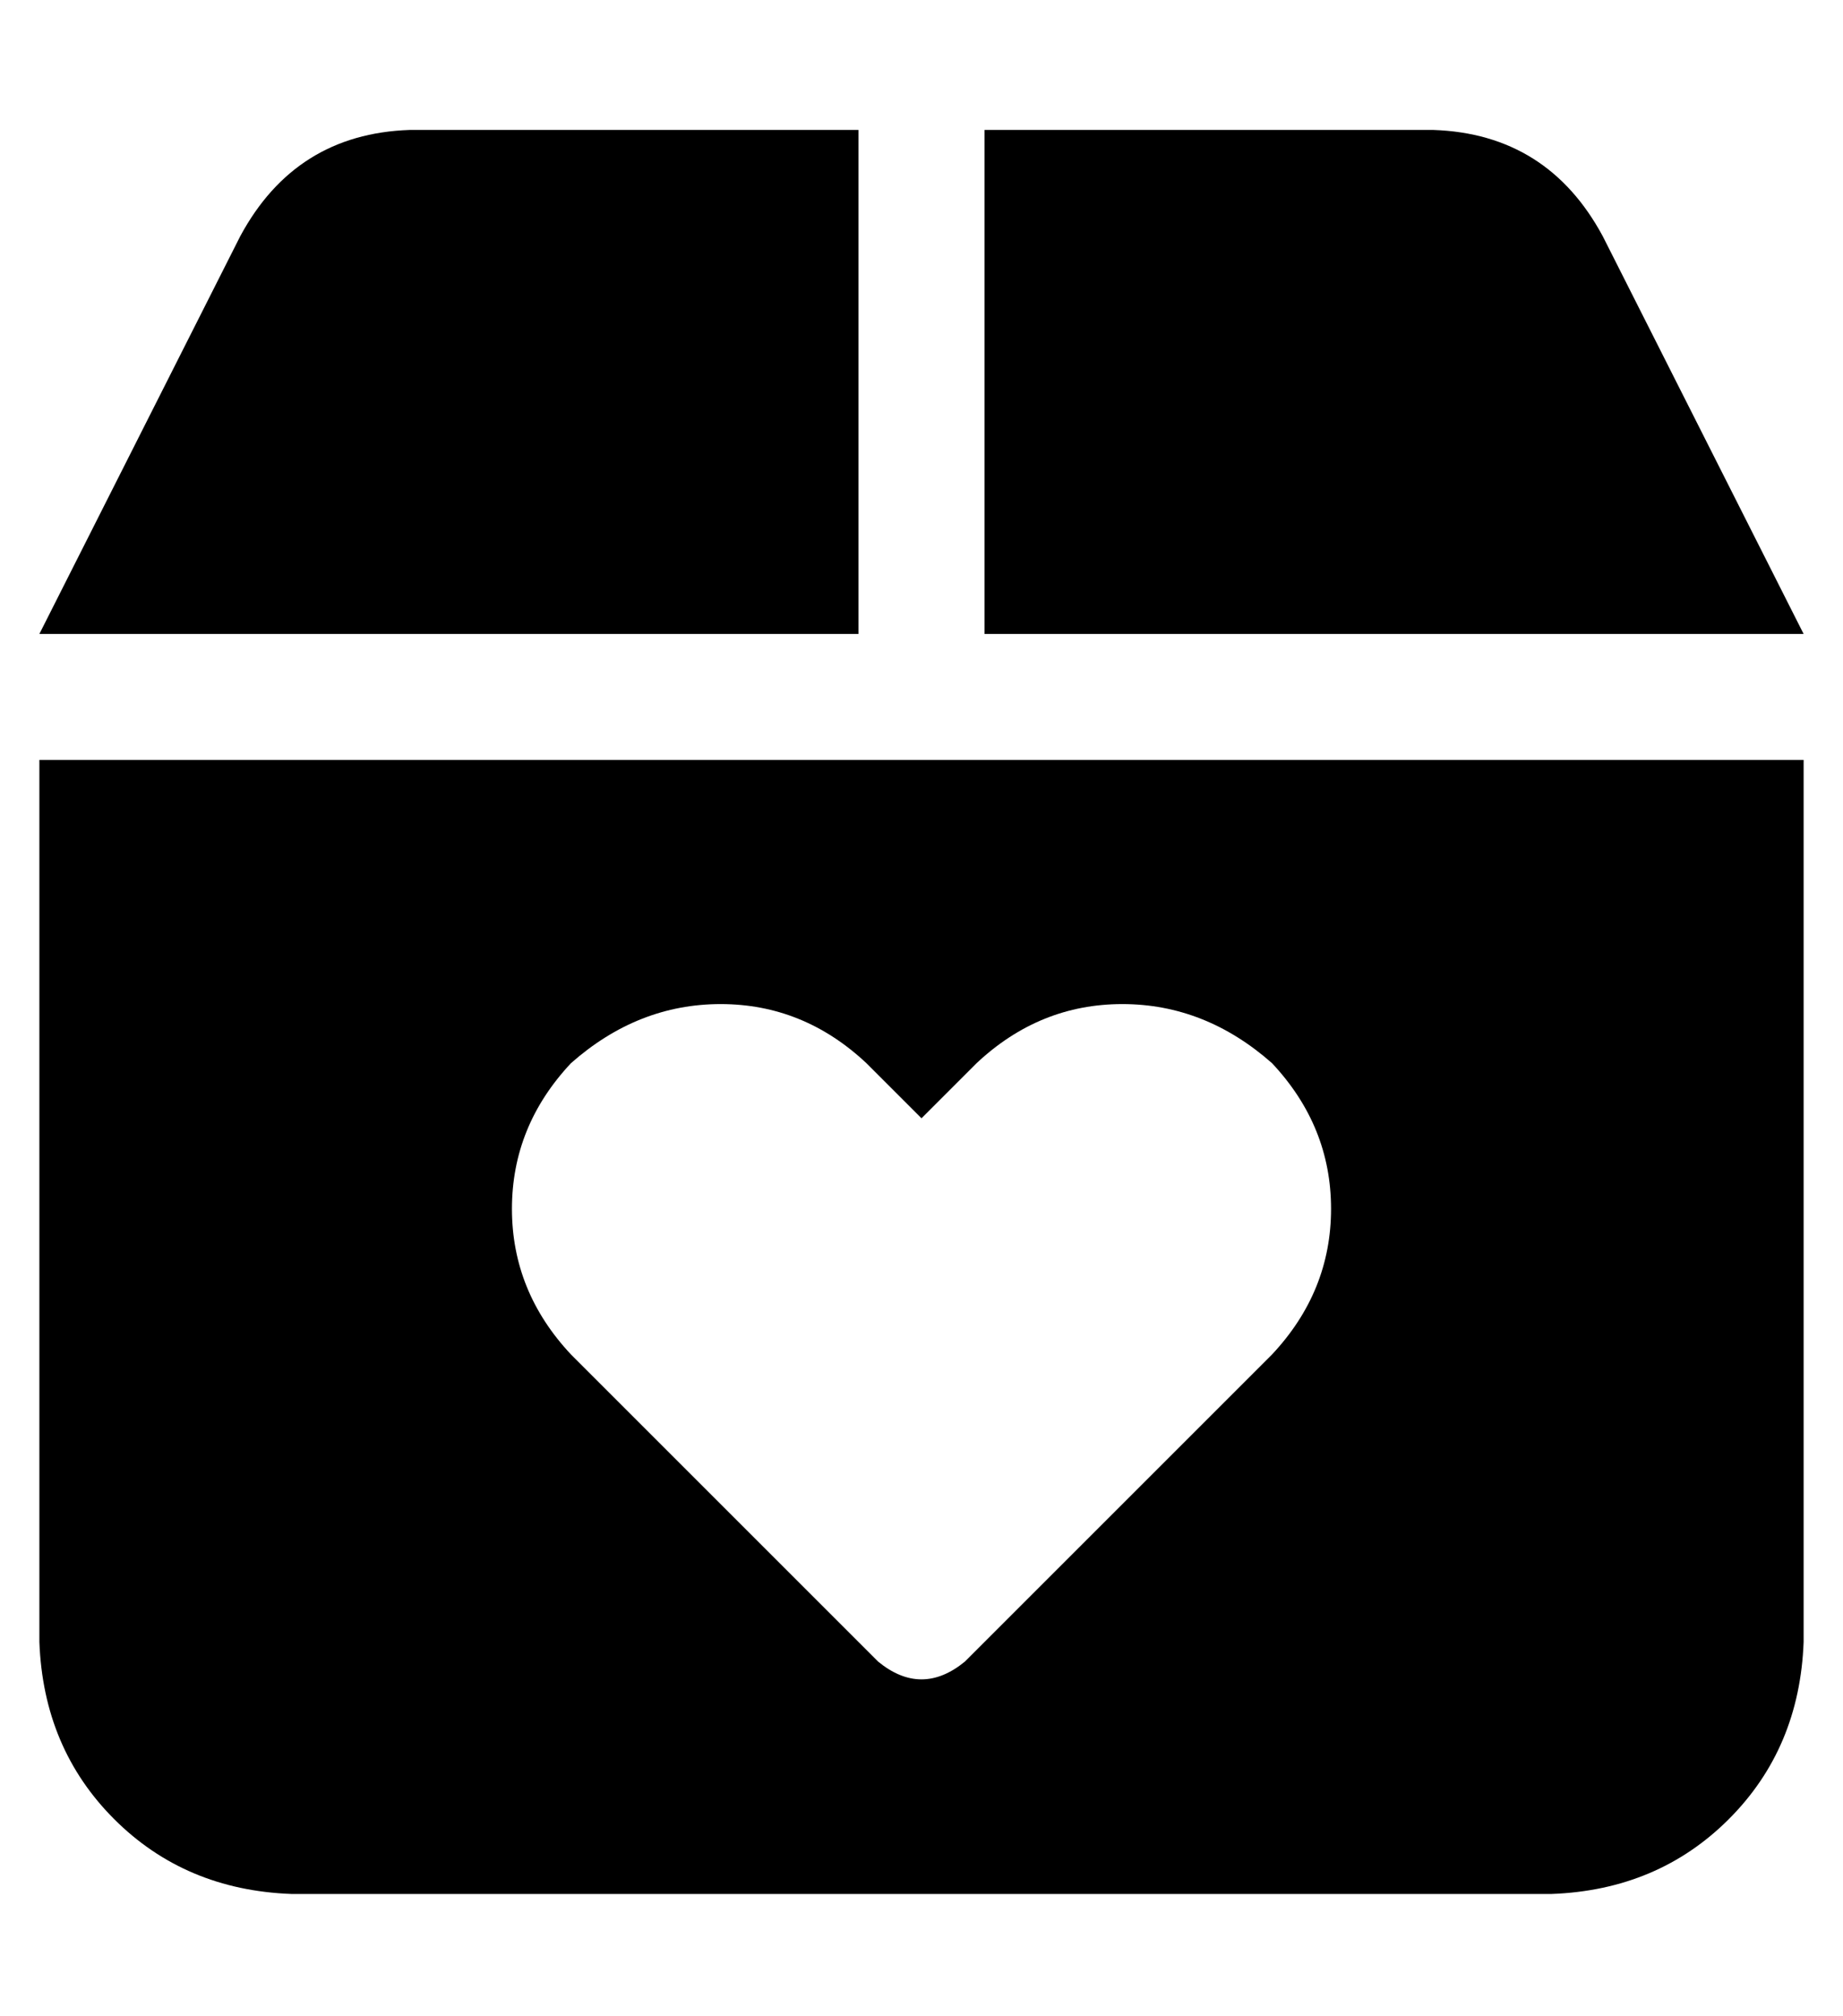 <?xml version="1.0" standalone="no"?>
<!DOCTYPE svg PUBLIC "-//W3C//DTD SVG 1.1//EN" "http://www.w3.org/Graphics/SVG/1.1/DTD/svg11.dtd" >
<svg xmlns="http://www.w3.org/2000/svg" xmlns:xlink="http://www.w3.org/1999/xlink" version="1.1" viewBox="-10 -40 468 512">
   <path fill="currentColor"
d="M94 -7h114h-114h114v128v0h-208v0l51 -101v0q14 -26 43 -27v0zM240 -7h114h-114h114q29 1 43 27l51 101v0h-208v0v-128v0zM0 153h448h-448h448v224v0q-1 27 -19 45t-45 19h-320v0q-27 -1 -45 -19t-19 -45v-224v0zM213 382q11 9 22 0l78 -78v0q15 -16 15 -37t-15 -37
q-17 -15 -38 -15t-37 15l-14 14v0l-14 -14v0q-16 -15 -37 -15t-38 15q-15 16 -15 37t15 37l78 78v0z" />
</svg>

